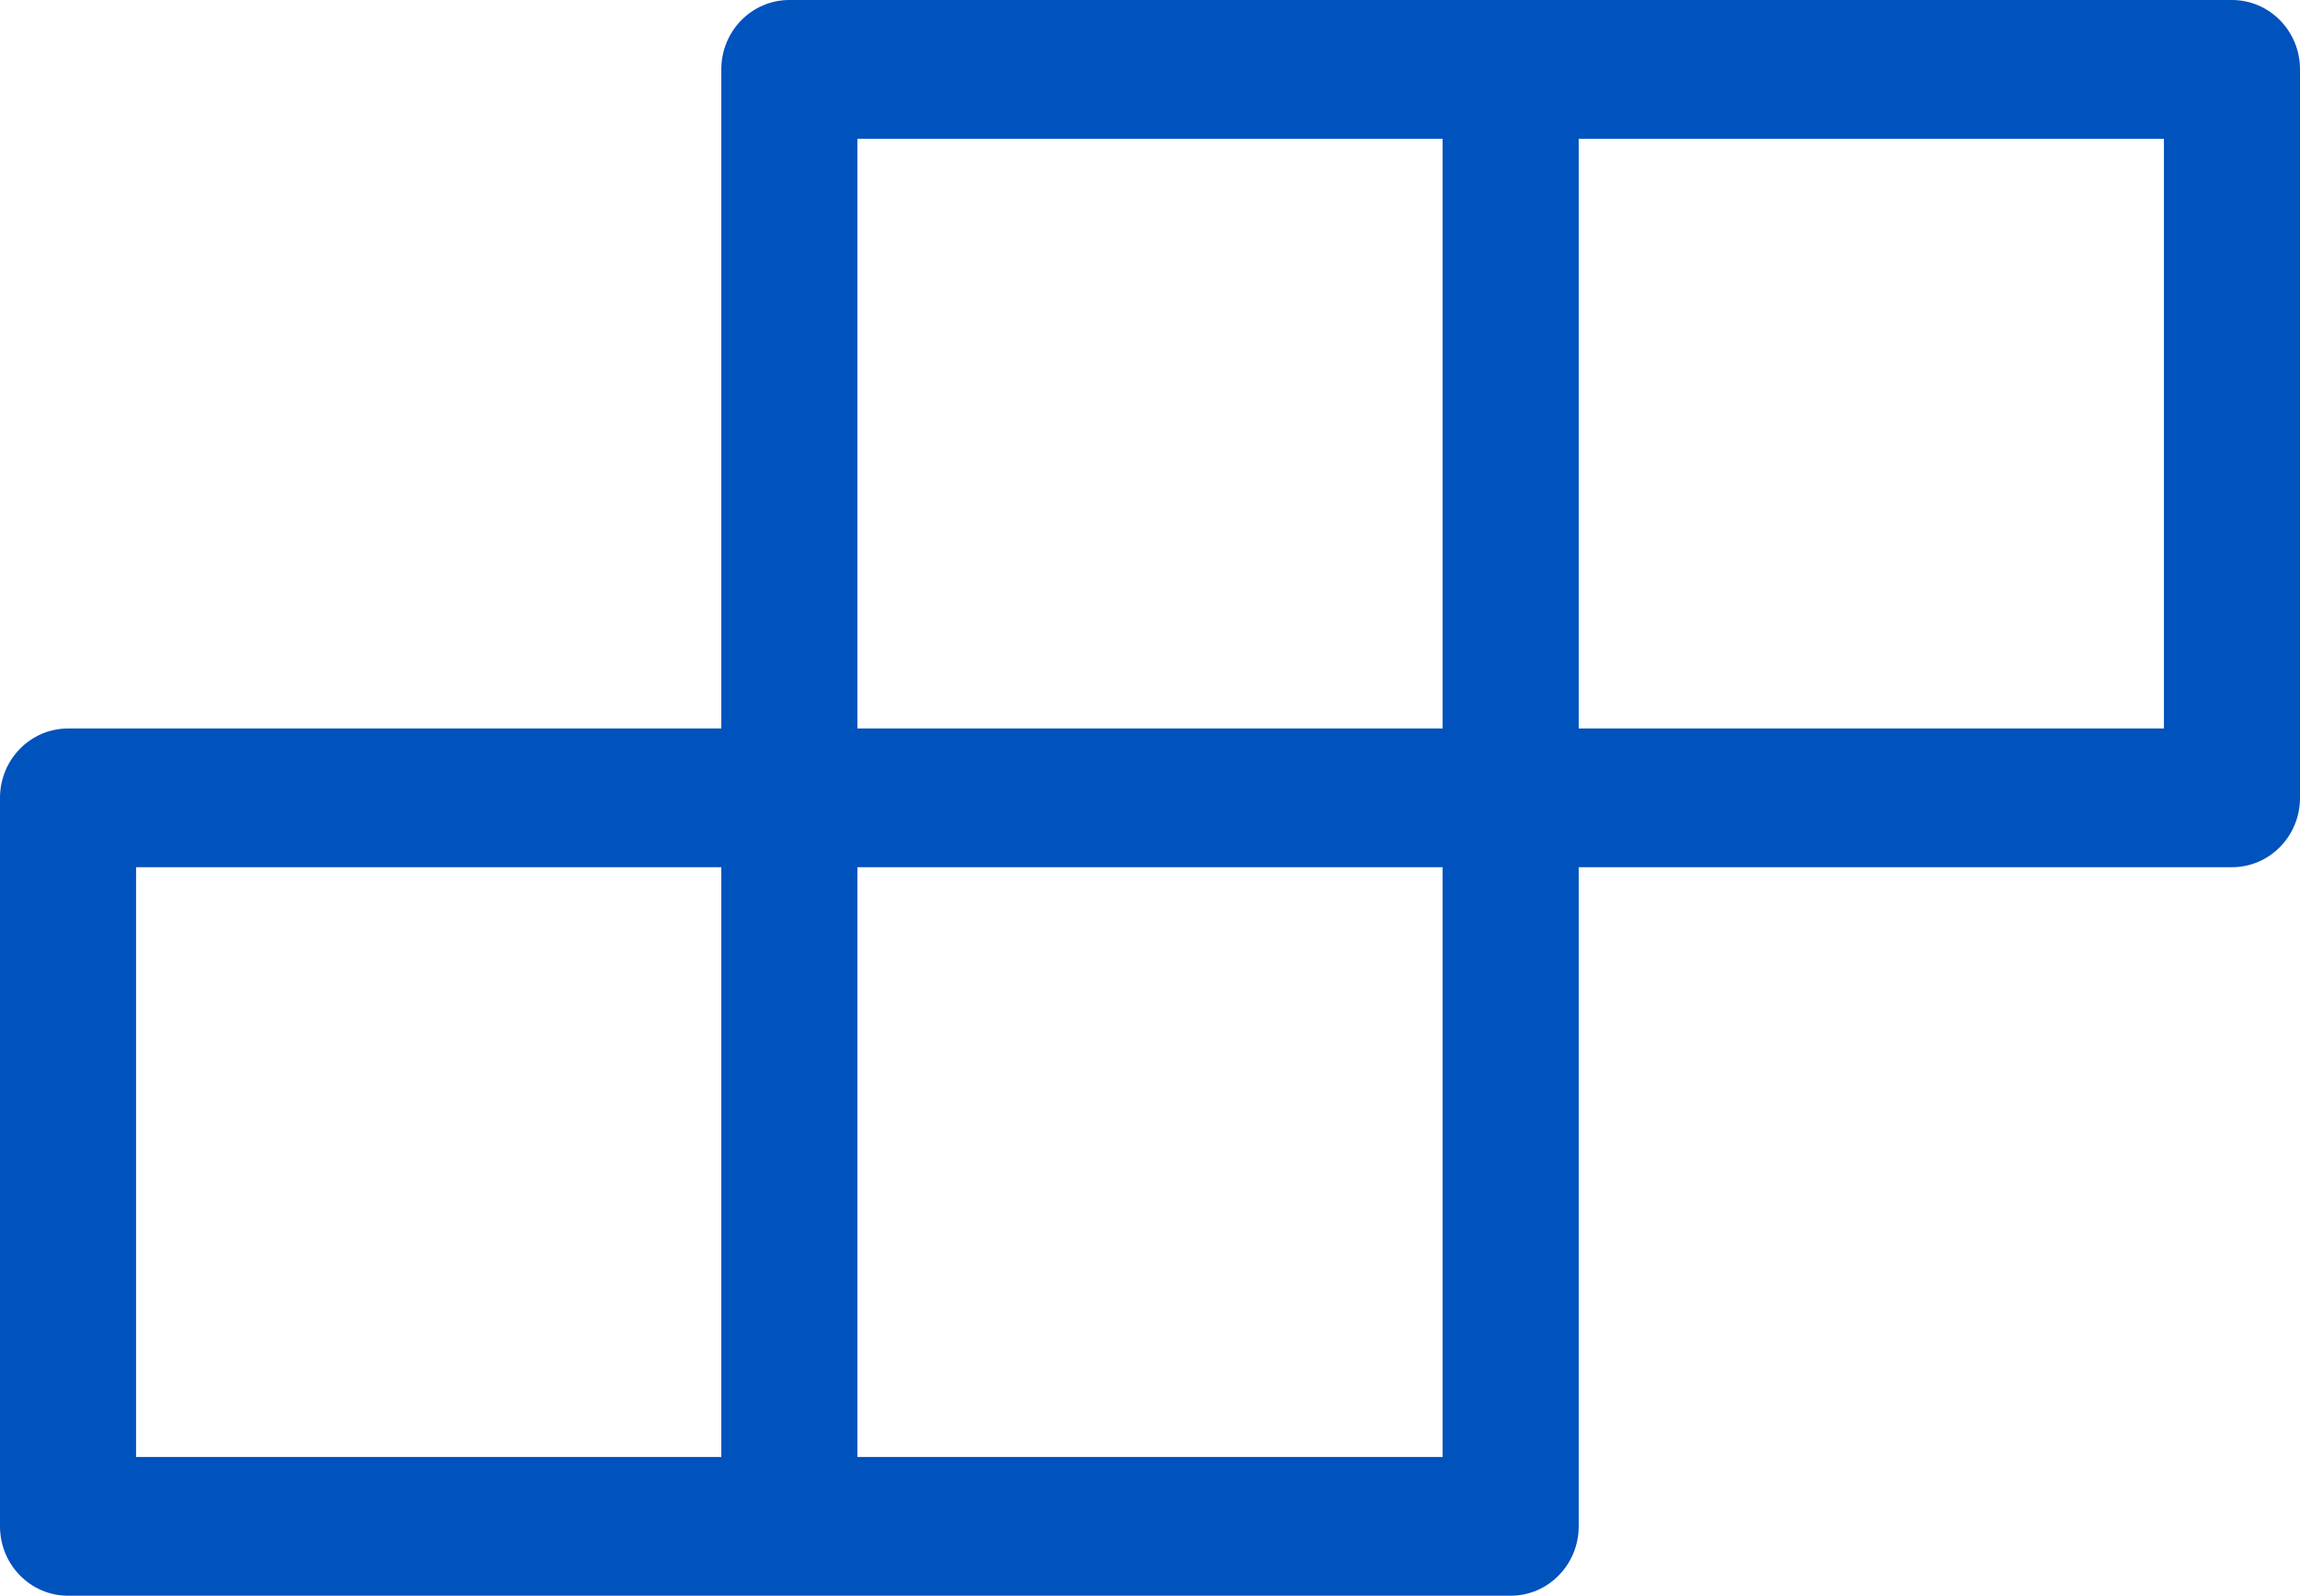 <svg width="49" height="34" viewBox="0 0 49 34" fill="none" xmlns="http://www.w3.org/2000/svg">
<path fill-rule="evenodd" clip-rule="evenodd" d="M15.367 1.478C15.367 0.662 16.016 0 16.817 0H47.55C48.351 0 49 0.662 49 1.478V17C49 17.816 48.351 18.478 47.55 18.478H33.633V32.522C33.633 33.338 32.984 34 32.183 34H1.45C0.649 34 0 33.338 0 32.522V17C0 16.184 0.649 15.522 1.45 15.522H15.367V1.478ZM15.367 18.478H2.899V31.044H15.367V18.478ZM18.266 31.044V18.478H30.734V31.044H18.266ZM30.734 15.522H18.266V2.957H30.734V15.522ZM33.633 15.522H46.101V2.957H33.633V15.522Z" fill="#0052BD"/>
</svg>
